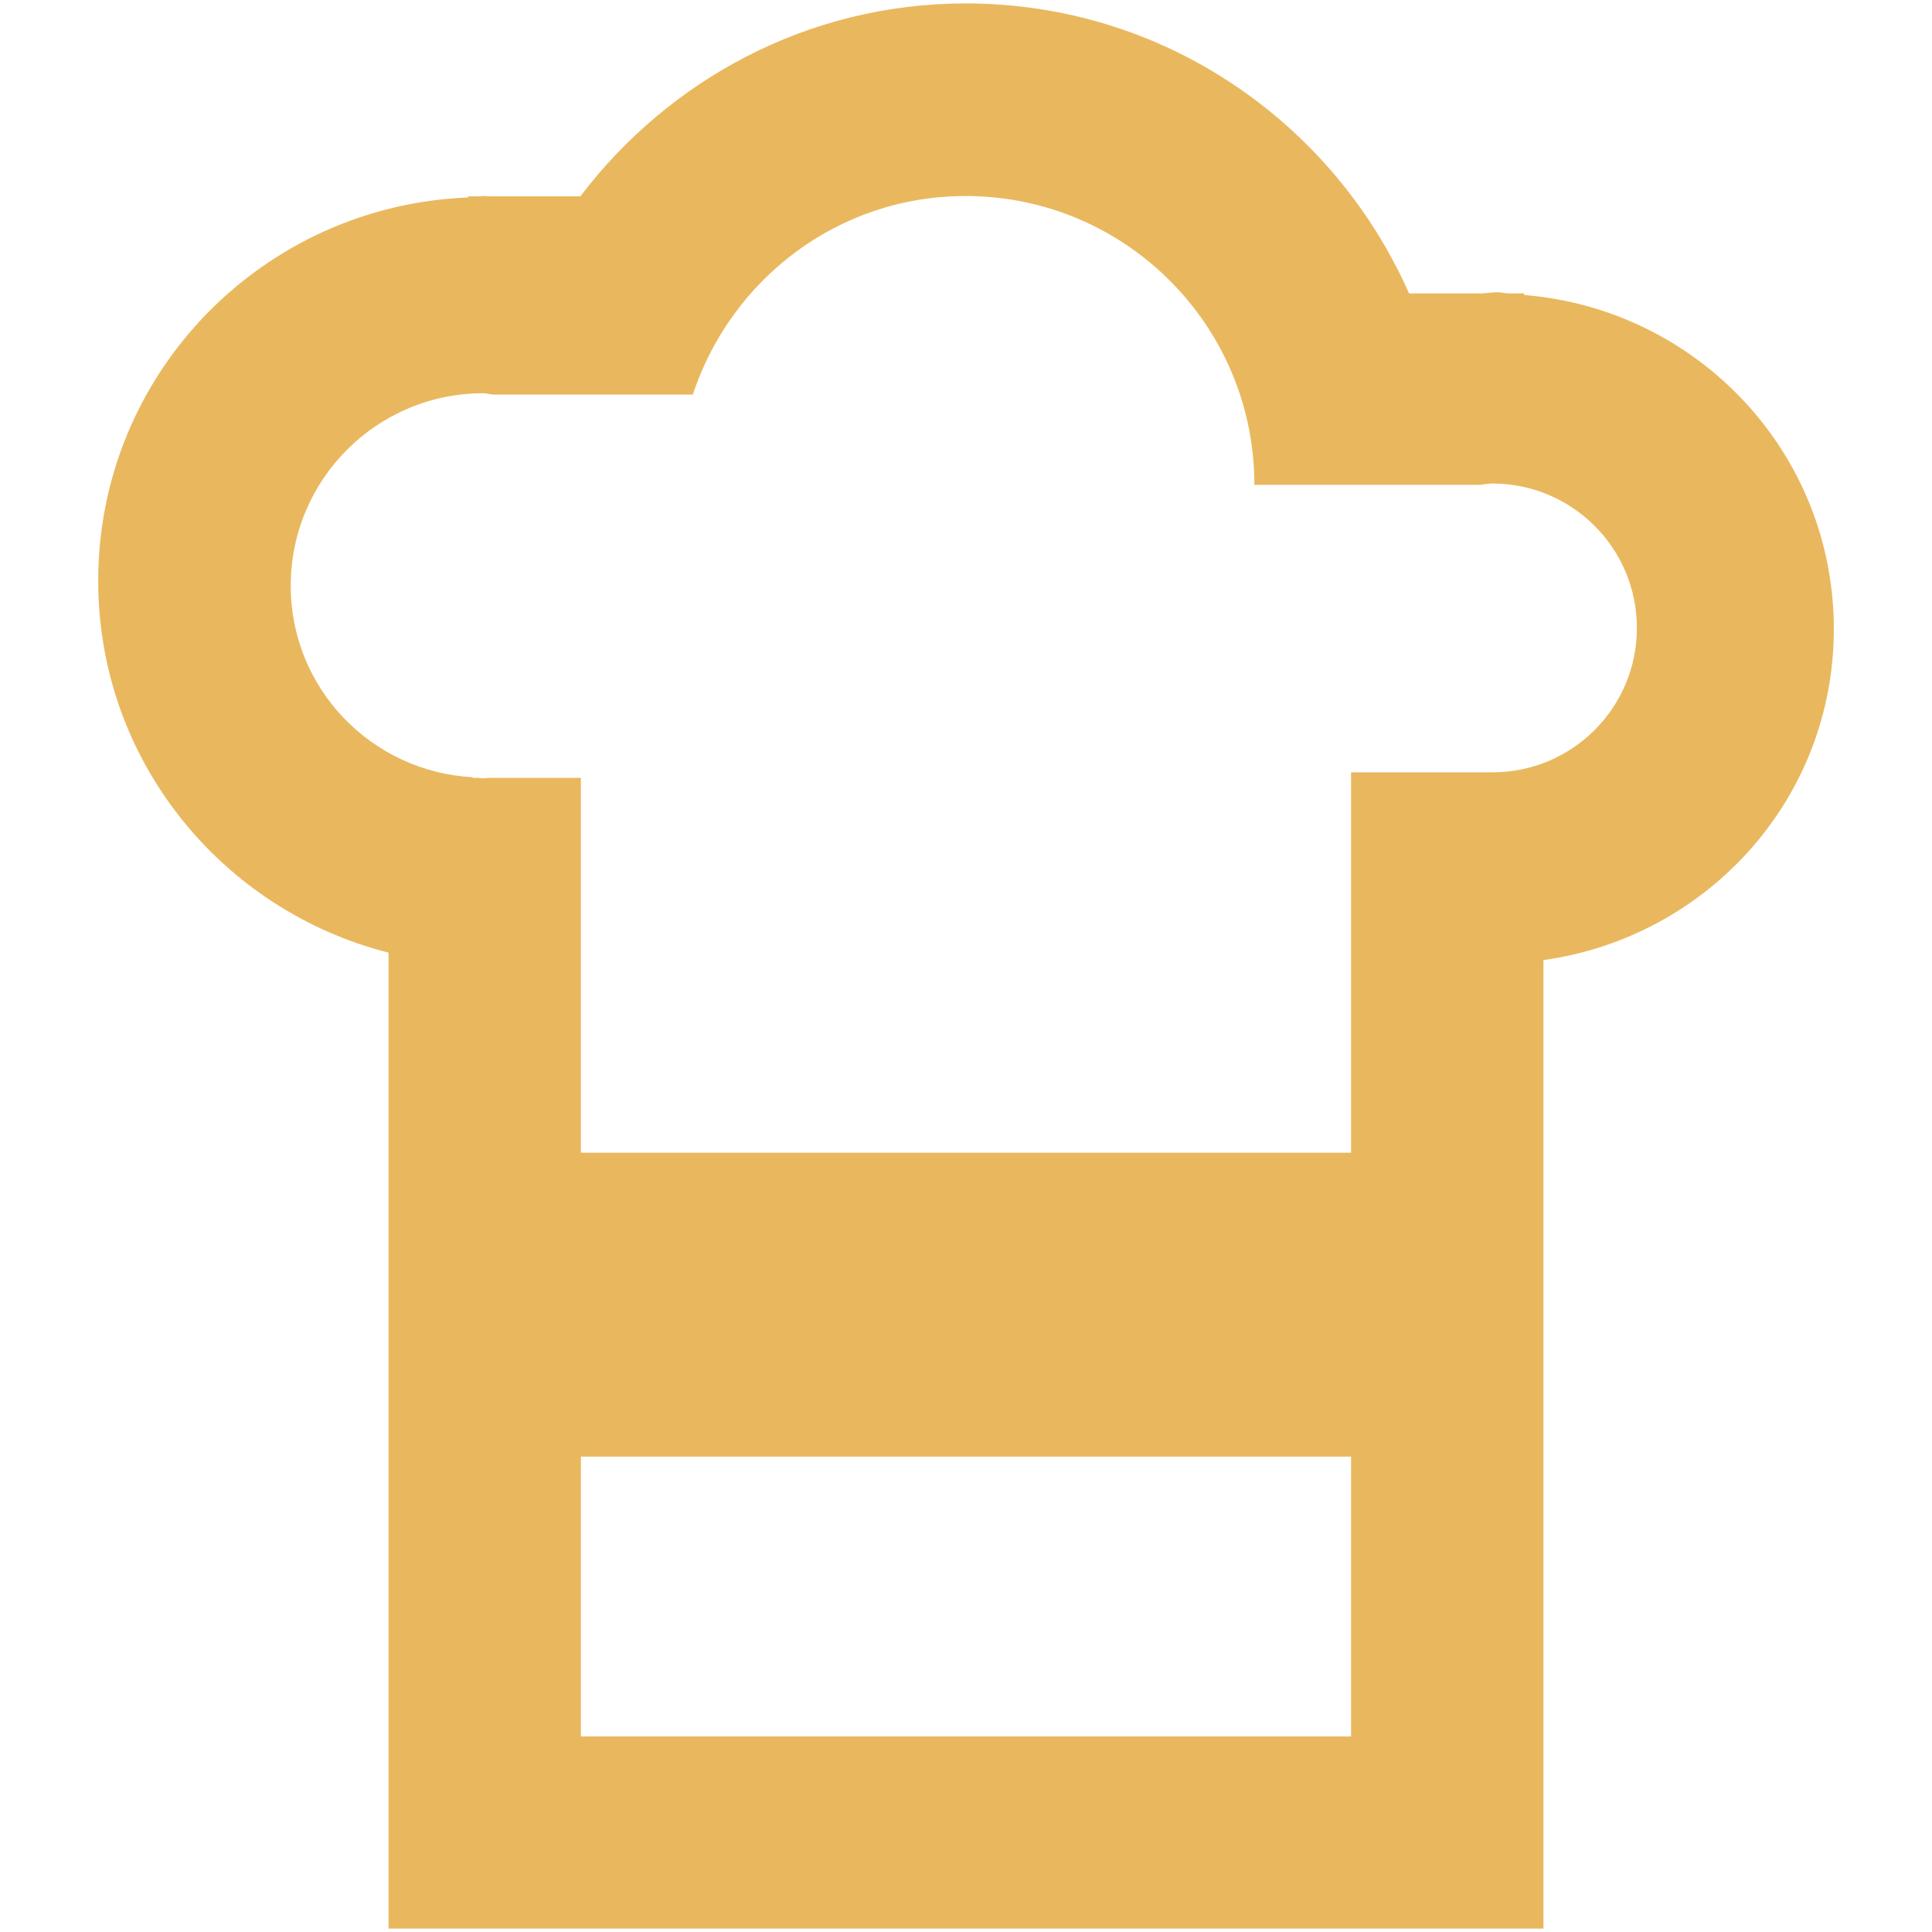 <svg xmlns="http://www.w3.org/2000/svg" xmlns:svgjs="http://svgjs.com/svgjs" xmlns:xlink="http://www.w3.org/1999/xlink" width="288" height="288"><svg xmlns="http://www.w3.org/2000/svg" width="288" height="288" enable-background="new 0 0 48 48" viewBox="0 0 48 48"><path fill="#e9b85e" d="M37.866,7.329v-0.04h-0.396c-0.093-0.005-0.182-0.028-0.277-0.028c-0.126,0-0.245,0.021-0.369,0.028h-1.817   c-1.874-4.235-6.088-7.204-11.015-7.204c-3.919,0-7.372,1.897-9.574,4.793h-2.296c-0.04-0.002-0.078-0.009-0.119-0.009   c-0.028,0-0.054,0.009-0.081,0.009h-0.294v0.028c-5.103,0.201-9.188,4.373-9.188,9.526c0,4.466,3.075,8.185,7.213,9.236v24.247   h2.328h24.021h2.345V23.853c4.067-0.568,7.214-4.001,7.214-8.225C45.561,11.237,42.166,7.677,37.866,7.329z M29.681,43.141h-2.242   H14.432v-6.952h19.135v6.952H29.681z M37.081,19.188h-3.514v9.451H14.432v-9.313h-2.309c-0.039,0.002-0.076,0.012-0.116,0.012   s-0.076-0.009-0.116-0.012h-0.15V19.31c-2.516-0.14-4.518-2.205-4.518-4.756c0-2.642,2.142-4.784,4.784-4.784   c0.087,0,0.166,0.028,0.252,0.033h4.954c0.944-2.857,3.601-4.933,6.777-4.933c3.964,0,7.175,3.214,7.175,7.176h5.602   c0.105-0.009,0.206-0.033,0.313-0.033c1.98,0,3.588,1.607,3.588,3.588C40.669,17.583,39.062,19.188,37.081,19.188z" class="color241F20 svgShape"/></svg></svg>